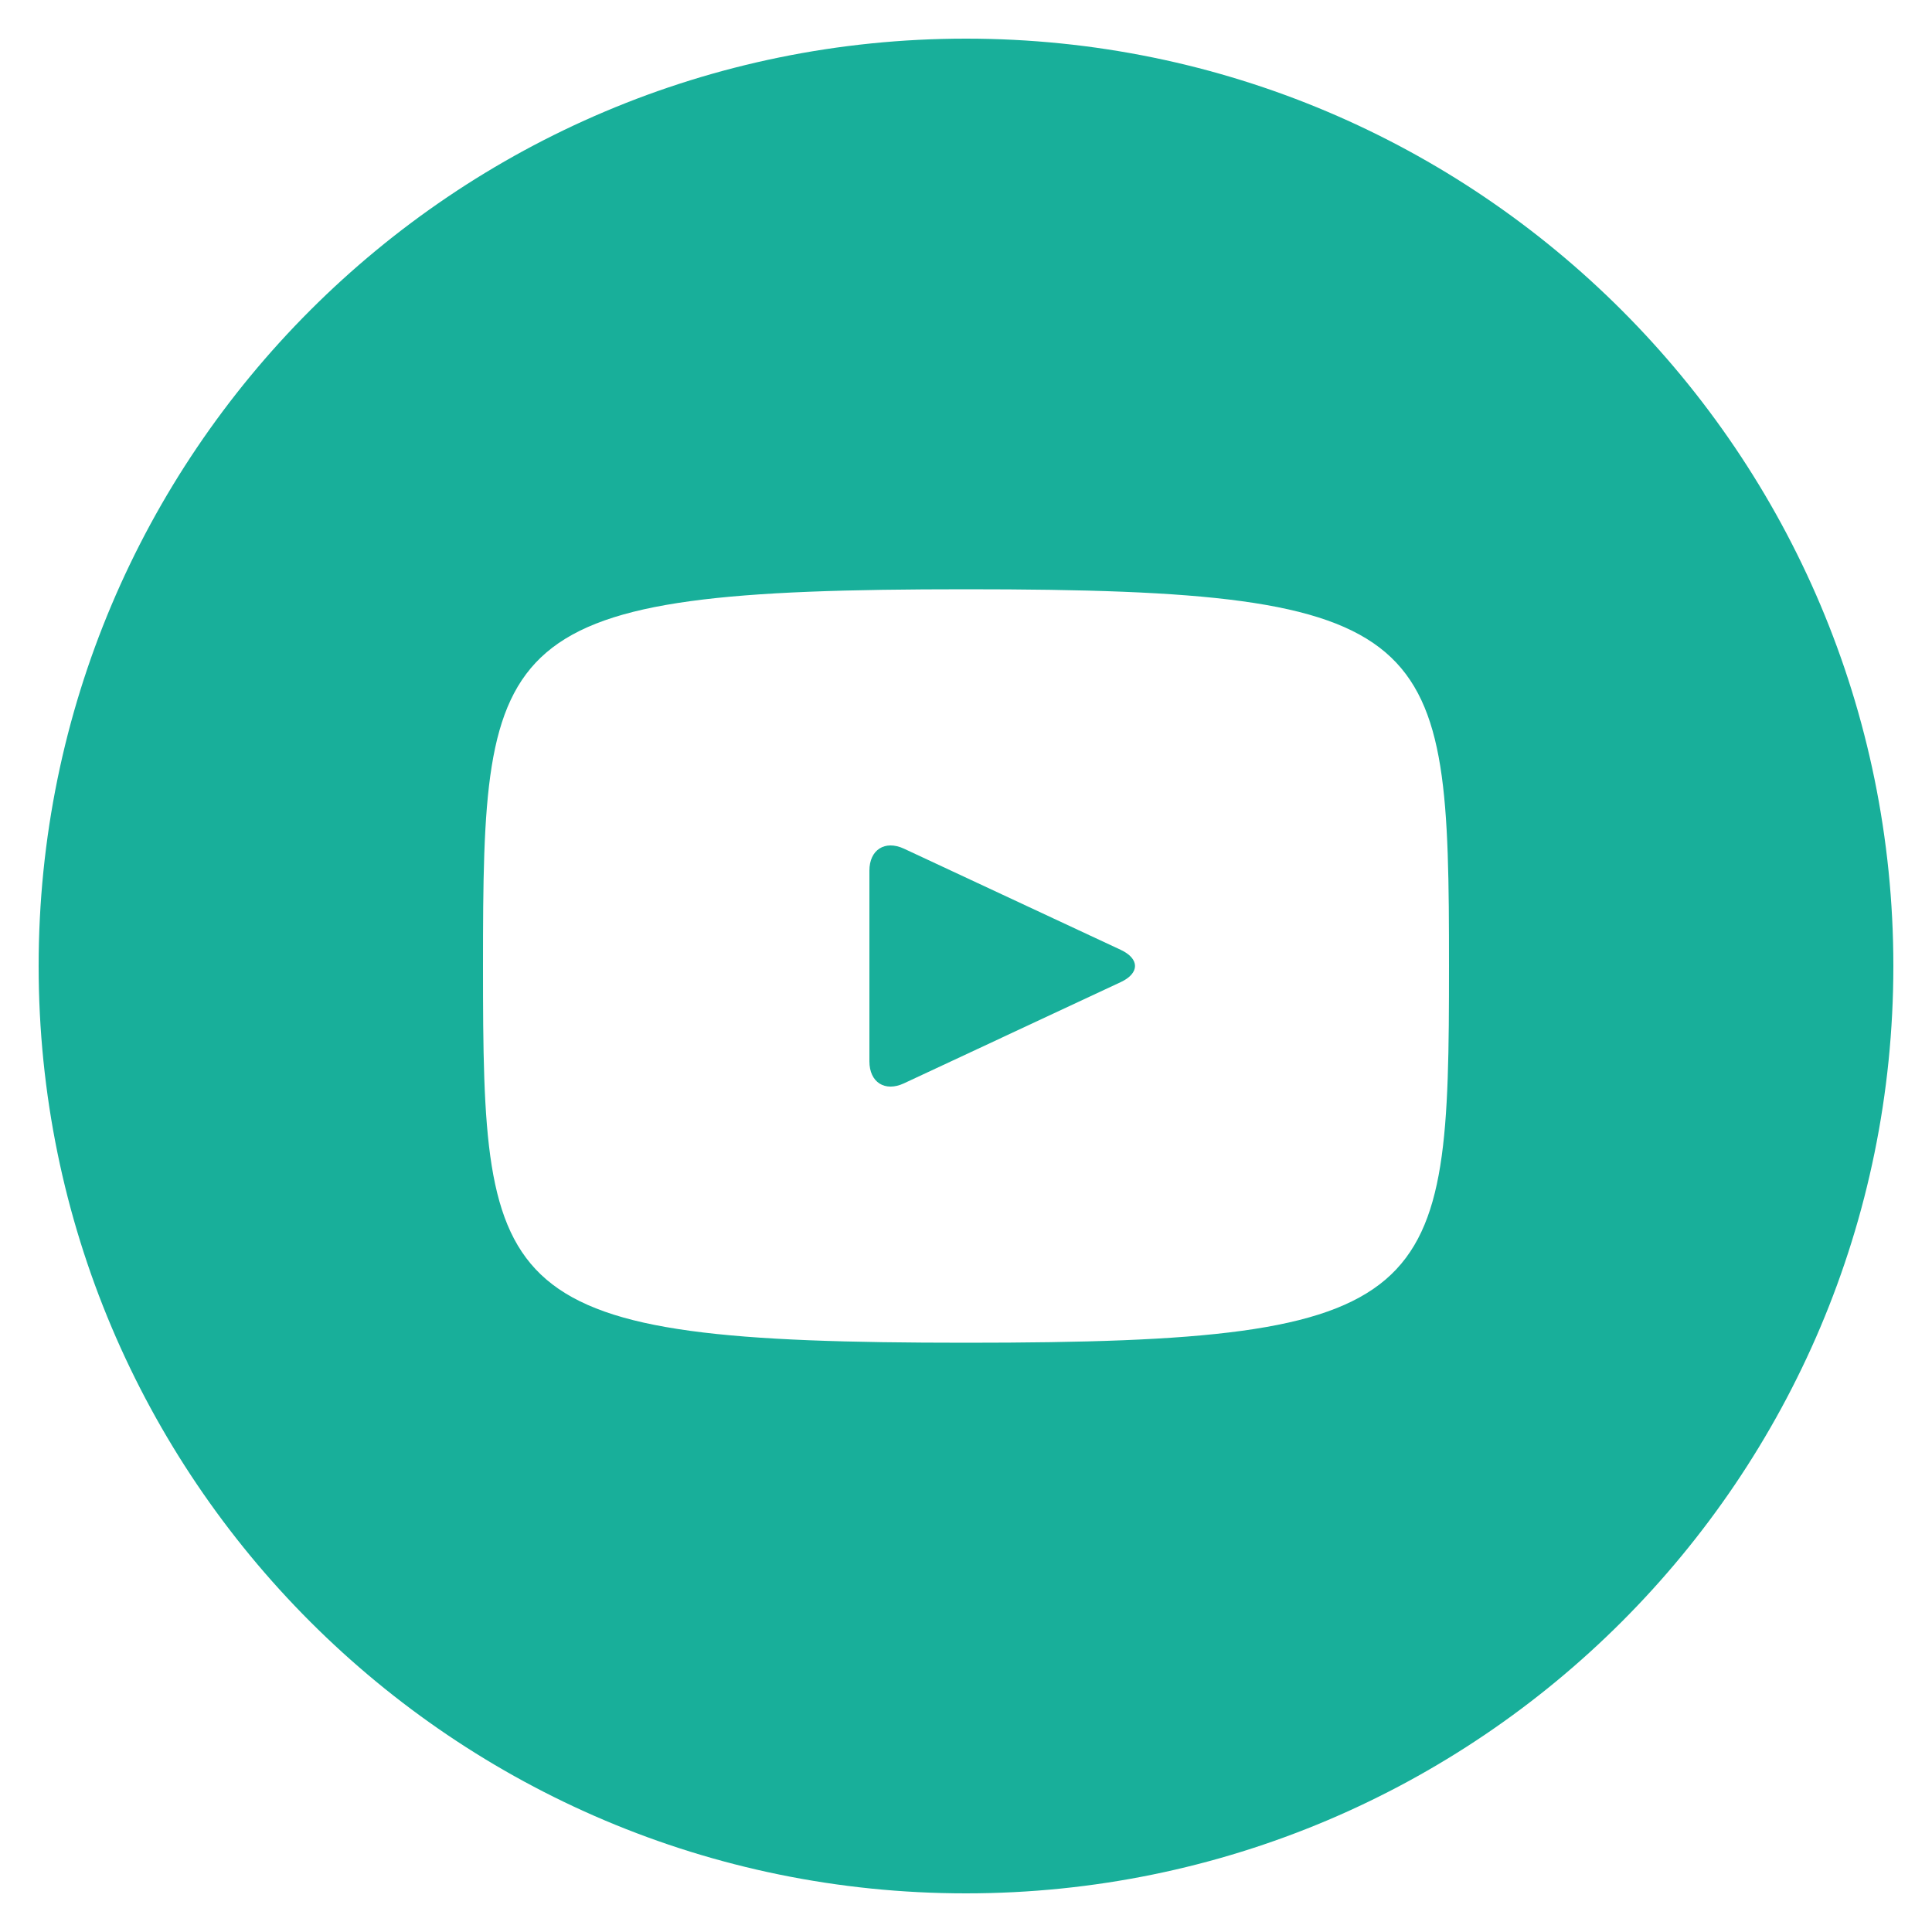 <svg width="32" height="32" viewBox="0 0 32 32" fill="none" xmlns="http://www.w3.org/2000/svg">
<path d="M18.564 15.733L14.971 14.056C14.657 13.911 14.4 14.074 14.4 14.421V17.579C14.4 17.927 14.657 18.09 14.971 17.944L18.563 16.267C18.878 16.12 18.878 15.88 18.564 15.733ZM16 0.64C7.516 0.64 0.64 7.517 0.64 16C0.64 24.483 7.516 31.36 16 31.36C24.483 31.36 31.36 24.483 31.36 16C31.36 7.517 24.483 0.64 16 0.64ZM16 22.24C8.137 22.24 8 21.531 8 16C8 10.469 8.137 9.76 16 9.76C23.862 9.76 24 10.469 24 16C24 21.531 23.862 22.24 16 22.24Z" fill="#18AF9A"/>
</svg>
